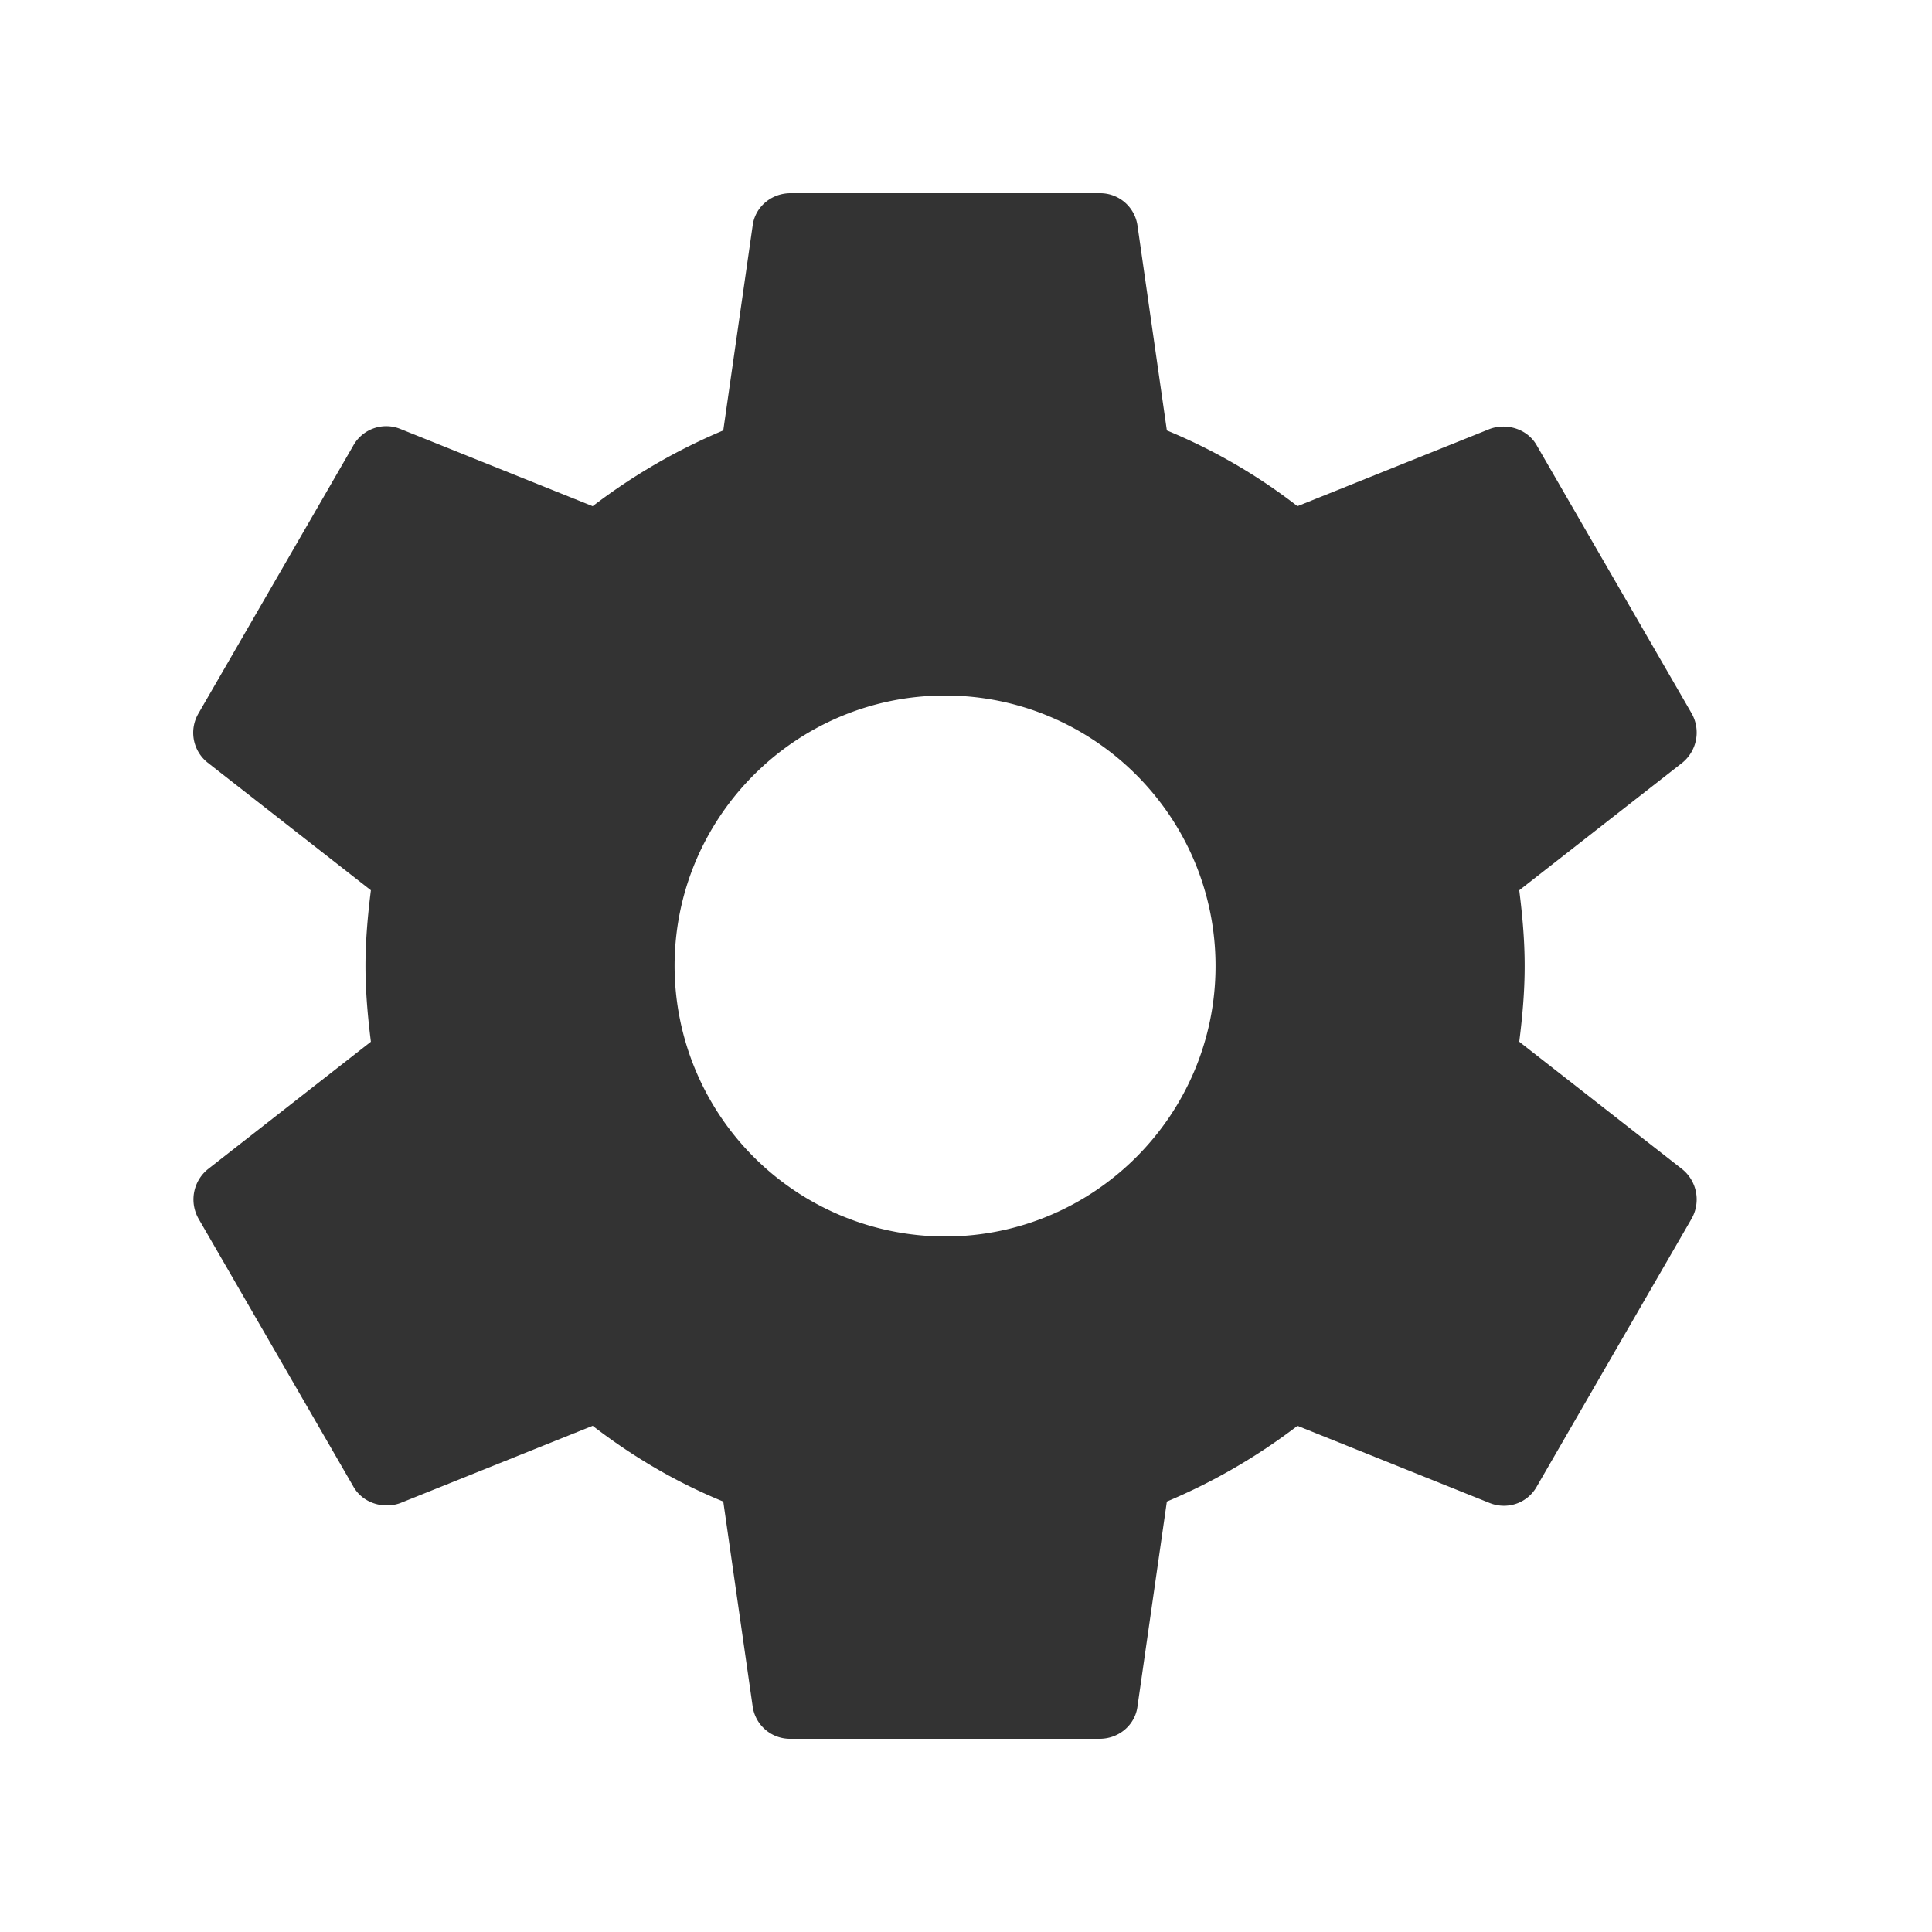 <?xml version="1.0" standalone="no"?><!DOCTYPE svg PUBLIC "-//W3C//DTD SVG 1.1//EN" "http://www.w3.org/Graphics/SVG/1.1/DTD/svg11.dtd"><svg class="icon" width="200px" height="200.00px" viewBox="0 0 1024 1024" version="1.1" xmlns="http://www.w3.org/2000/svg"><path fill="#333333" d="M805.239 552.141c1.638-13.107 2.867-26.214 2.867-40.141 0-13.926-1.229-27.034-2.867-40.141l86.426-67.584a20.651 20.651 0 0 0 4.915-26.214l-81.92-141.722c-4.915-9.011-15.974-12.288-24.986-9.011l-101.99 40.96a299.247 299.247 0 0 0-69.222-40.141l-15.565-108.544A19.968 19.968 0 0 0 582.827 102.4h-163.84c-10.24 0-18.842 7.373-20.07 17.203l-15.565 108.544A314.709 314.709 0 0 0 314.129 268.288l-101.99-40.96a19.968 19.968 0 0 0-24.986 9.011l-81.92 141.722a20.207 20.207 0 0 0 4.915 26.214l86.426 67.584c-1.638 13.107-2.867 26.624-2.867 40.141 0 13.517 1.229 27.034 2.867 40.141l-86.426 67.584a20.651 20.651 0 0 0-4.915 26.214l81.92 141.722c4.915 9.011 15.974 12.288 24.986 9.011l101.99-40.96c21.299 16.384 44.237 29.901 69.222 40.141l15.565 108.544a19.968 19.968 0 0 0 20.07 17.203h163.84c10.24 0 18.842-7.373 20.07-17.203l15.565-108.544a314.709 314.709 0 0 0 69.222-40.141l101.99 40.96c9.421 3.686 20.07 0 24.986-9.011l81.92-141.722a20.651 20.651 0 0 0-4.915-26.214l-86.426-67.584zM500.907 655.36a143.531 143.531 0 0 1-143.36-143.36c0-79.053 64.307-143.36 143.36-143.36 79.053 0 143.36 64.307 143.36 143.36 0 79.053-64.307 143.36-143.36 143.36z"  /></svg>